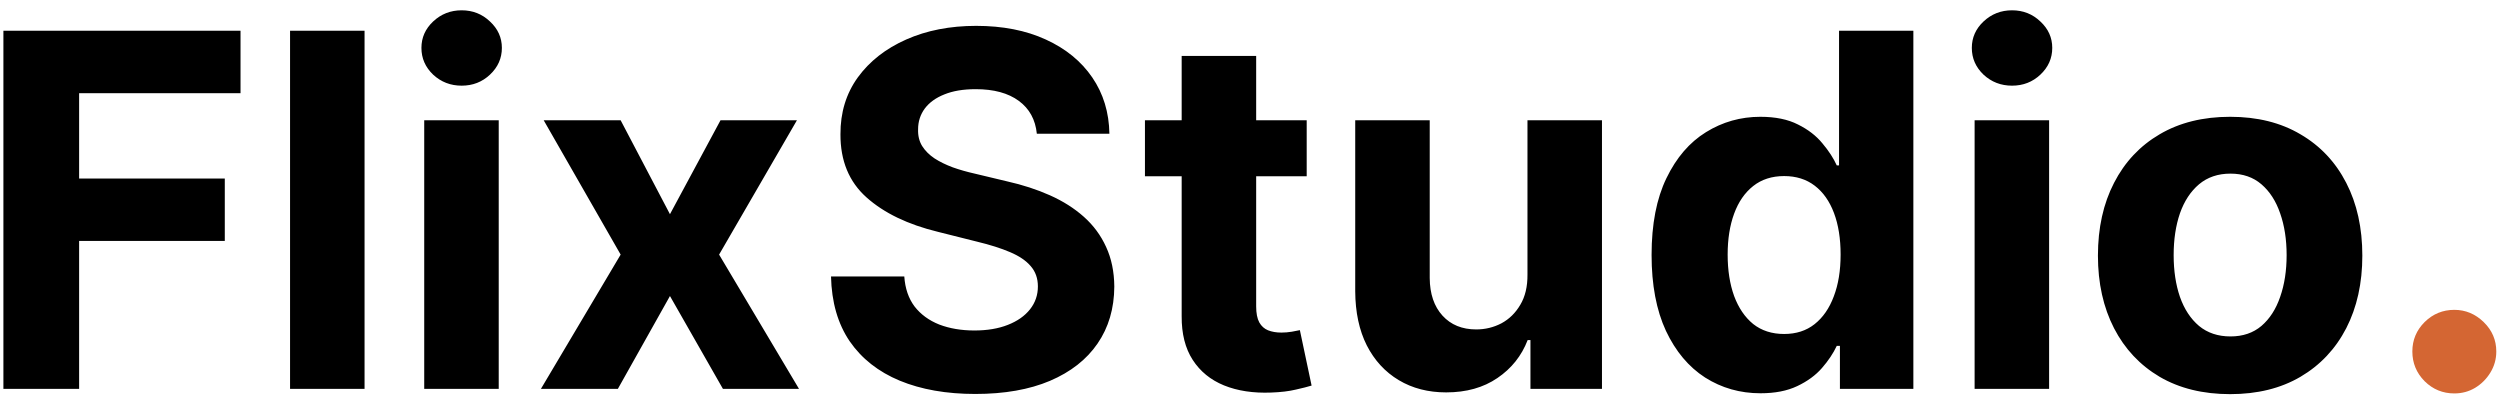 <svg width="180" height="29" viewBox="0 0 180 29" fill="none" xmlns="http://www.w3.org/2000/svg">
<path d="M0.245 28V2.215H17.318V6.709H5.697V12.854H16.185V17.348H5.697V28H0.245ZM26.248 2.215V28H20.884V2.215H26.248ZM30.544 28V8.661H35.908V28H30.544ZM33.239 6.168C32.441 6.168 31.757 5.904 31.186 5.375C30.624 4.838 30.343 4.196 30.343 3.448C30.343 2.71 30.624 2.076 31.186 1.547C31.757 1.01 32.441 0.742 33.239 0.742C34.036 0.742 34.716 1.01 35.278 1.547C35.849 2.076 36.135 2.71 36.135 3.448C36.135 4.196 35.849 4.838 35.278 5.375C34.716 5.904 34.036 6.168 33.239 6.168ZM44.687 8.661L48.237 15.422L51.876 8.661H57.378L51.775 18.331L57.529 28H52.052L48.237 21.314L44.485 28H38.945L44.687 18.331L39.147 8.661H44.687ZM74.652 9.63C74.551 8.615 74.119 7.826 73.355 7.263C72.591 6.701 71.555 6.42 70.246 6.42C69.356 6.42 68.605 6.546 67.992 6.798C67.379 7.041 66.909 7.381 66.582 7.817C66.263 8.254 66.103 8.749 66.103 9.303C66.086 9.765 66.183 10.168 66.393 10.512C66.611 10.856 66.909 11.154 67.287 11.406C67.664 11.649 68.101 11.863 68.596 12.048C69.091 12.224 69.62 12.375 70.183 12.501L72.499 13.055C73.624 13.307 74.656 13.643 75.596 14.062C76.537 14.482 77.351 14.998 78.039 15.611C78.727 16.224 79.26 16.945 79.638 17.776C80.024 18.608 80.221 19.56 80.23 20.634C80.221 22.213 79.819 23.581 79.021 24.739C78.232 25.889 77.091 26.783 75.596 27.421C74.111 28.05 72.319 28.365 70.22 28.365C68.139 28.365 66.326 28.046 64.781 27.408C63.245 26.77 62.045 25.826 61.18 24.575C60.324 23.316 59.875 21.759 59.833 19.904H65.109C65.167 20.769 65.415 21.491 65.851 22.07C66.296 22.641 66.888 23.073 67.627 23.367C68.374 23.652 69.217 23.795 70.157 23.795C71.081 23.795 71.882 23.66 72.562 23.392C73.25 23.123 73.783 22.75 74.161 22.271C74.539 21.793 74.728 21.243 74.728 20.622C74.728 20.043 74.556 19.556 74.212 19.162C73.876 18.767 73.38 18.431 72.726 18.154C72.079 17.877 71.286 17.625 70.346 17.399L67.538 16.694C65.365 16.165 63.648 15.338 62.389 14.213C61.13 13.089 60.505 11.574 60.513 9.668C60.505 8.107 60.92 6.743 61.76 5.576C62.607 4.41 63.77 3.499 65.247 2.844C66.724 2.189 68.403 1.862 70.283 1.862C72.197 1.862 73.867 2.189 75.294 2.844C76.73 3.499 77.846 4.41 78.643 5.576C79.441 6.743 79.852 8.094 79.877 9.63H74.652ZM94.082 8.661V12.69H82.436V8.661H94.082ZM85.08 4.028H90.444V22.057C90.444 22.552 90.519 22.939 90.67 23.216C90.822 23.484 91.031 23.673 91.3 23.782C91.577 23.891 91.896 23.946 92.257 23.946C92.509 23.946 92.76 23.925 93.012 23.883C93.264 23.832 93.457 23.795 93.591 23.77L94.435 27.761C94.166 27.845 93.789 27.941 93.302 28.05C92.815 28.168 92.223 28.239 91.527 28.264C90.234 28.315 89.101 28.143 88.127 27.748C87.162 27.354 86.411 26.741 85.874 25.91C85.336 25.079 85.072 24.03 85.08 22.762V4.028ZM109.978 19.766V8.661H115.342V28H110.192V24.487H109.991C109.554 25.62 108.828 26.531 107.812 27.219C106.805 27.908 105.576 28.252 104.123 28.252C102.831 28.252 101.693 27.958 100.711 27.37C99.729 26.783 98.961 25.948 98.407 24.865C97.862 23.782 97.585 22.485 97.576 20.974V8.661H102.94V20.018C102.948 21.159 103.255 22.061 103.859 22.725C104.463 23.388 105.273 23.719 106.289 23.719C106.935 23.719 107.54 23.572 108.102 23.279C108.664 22.976 109.118 22.532 109.462 21.944C109.814 21.356 109.986 20.63 109.978 19.766ZM126.758 28.315C125.289 28.315 123.959 27.937 122.767 27.182C121.583 26.418 120.643 25.297 119.947 23.82C119.258 22.334 118.914 20.513 118.914 18.356C118.914 16.14 119.271 14.297 119.984 12.828C120.698 11.351 121.646 10.247 122.83 9.517C124.022 8.778 125.327 8.409 126.745 8.409C127.828 8.409 128.731 8.594 129.452 8.963C130.183 9.324 130.77 9.777 131.215 10.323C131.668 10.86 132.012 11.389 132.247 11.909H132.411V2.215H137.762V28H132.474V24.903H132.247C131.996 25.44 131.639 25.973 131.177 26.502C130.724 27.022 130.132 27.454 129.402 27.799C128.68 28.143 127.799 28.315 126.758 28.315ZM128.458 24.047C129.322 24.047 130.053 23.812 130.648 23.341C131.253 22.863 131.714 22.196 132.033 21.34C132.361 20.483 132.524 19.48 132.524 18.331C132.524 17.18 132.365 16.182 132.046 15.334C131.727 14.486 131.265 13.832 130.661 13.37C130.057 12.908 129.322 12.677 128.458 12.677C127.576 12.677 126.834 12.917 126.229 13.395C125.625 13.873 125.167 14.537 124.857 15.384C124.546 16.232 124.391 17.214 124.391 18.331C124.391 19.455 124.546 20.45 124.857 21.314C125.176 22.171 125.633 22.842 126.229 23.329C126.834 23.807 127.576 24.047 128.458 24.047ZM142.172 28V8.661H147.536V28H142.172ZM144.866 6.168C144.069 6.168 143.385 5.904 142.814 5.375C142.252 4.838 141.971 4.196 141.971 3.448C141.971 2.71 142.252 2.076 142.814 1.547C143.385 1.01 144.069 0.742 144.866 0.742C145.664 0.742 146.344 1.01 146.906 1.547C147.477 2.076 147.762 2.71 147.762 3.448C147.762 4.196 147.477 4.838 146.906 5.375C146.344 5.904 145.664 6.168 144.866 6.168ZM160.57 28.378C158.614 28.378 156.923 27.962 155.496 27.131C154.077 26.292 152.982 25.125 152.21 23.631C151.438 22.129 151.051 20.387 151.051 18.406C151.051 16.408 151.438 14.662 152.21 13.168C152.982 11.666 154.077 10.499 155.496 9.668C156.923 8.829 158.614 8.409 160.57 8.409C162.526 8.409 164.213 8.829 165.631 9.668C167.058 10.499 168.158 11.666 168.93 13.168C169.702 14.662 170.088 16.408 170.088 18.406C170.088 20.387 169.702 22.129 168.93 23.631C168.158 25.125 167.058 26.292 165.631 27.131C164.213 27.962 162.526 28.378 160.57 28.378ZM160.595 24.223C161.485 24.223 162.228 23.971 162.824 23.467C163.42 22.955 163.869 22.259 164.171 21.377C164.481 20.496 164.637 19.493 164.637 18.368C164.637 17.244 164.481 16.241 164.171 15.359C163.869 14.478 163.42 13.781 162.824 13.269C162.228 12.757 161.485 12.501 160.595 12.501C159.697 12.501 158.941 12.757 158.329 13.269C157.724 13.781 157.267 14.478 156.956 15.359C156.654 16.241 156.503 17.244 156.503 18.368C156.503 19.493 156.654 20.496 156.956 21.377C157.267 22.259 157.724 22.955 158.329 23.467C158.941 23.971 159.697 24.223 160.595 24.223Z" fill="black"/>
<path d="M176.711 28.327C175.88 28.327 175.166 28.034 174.571 27.446C173.983 26.85 173.689 26.137 173.689 25.306C173.689 24.483 173.983 23.778 174.571 23.19C175.166 22.603 175.88 22.309 176.711 22.309C177.517 22.309 178.222 22.603 178.826 23.19C179.43 23.778 179.733 24.483 179.733 25.306C179.733 25.86 179.59 26.367 179.305 26.829C179.028 27.282 178.662 27.648 178.209 27.924C177.756 28.193 177.257 28.327 176.711 28.327Z" fill="#D46633"/>
</svg>
